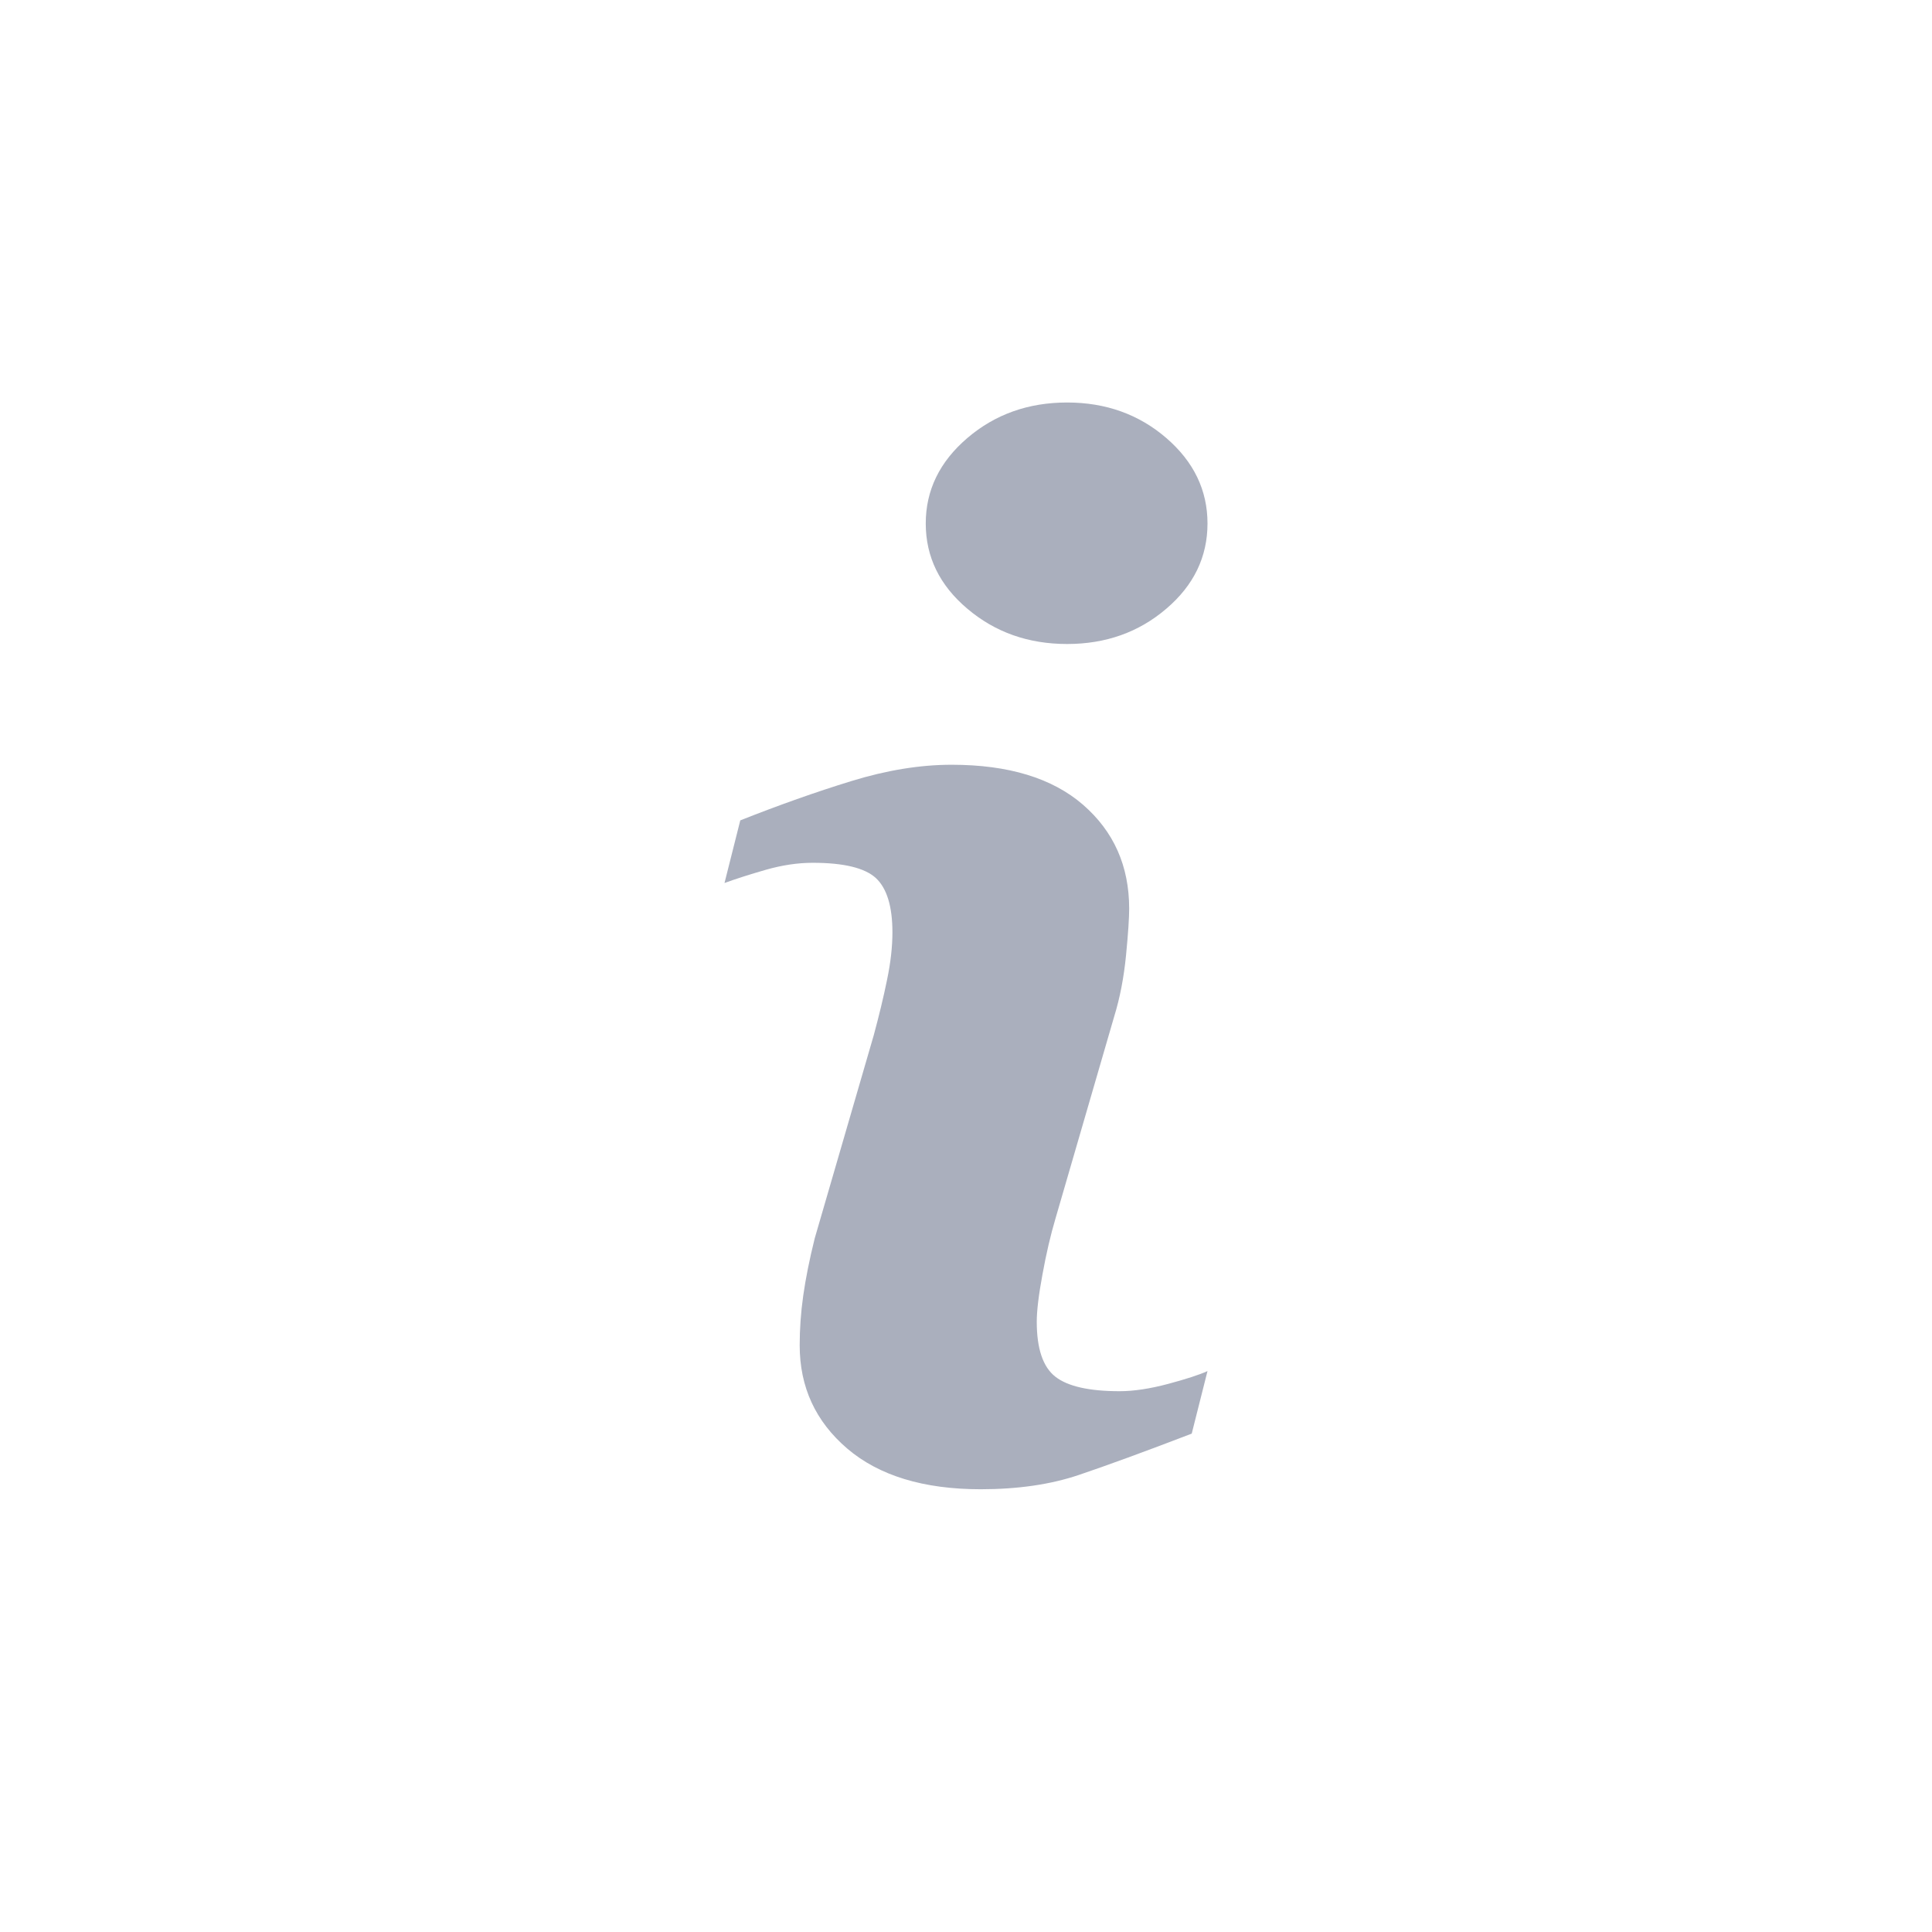<svg width="24" height="24" viewBox="0 0 24 24" fill="none" xmlns="http://www.w3.org/2000/svg">
<path fill-rule="evenodd" clip-rule="evenodd" d="M14.488 7.562C14.83 7.271 15 6.917 15 6.503C15 6.09 14.83 5.736 14.488 5.441C14.147 5.147 13.736 5 13.256 5C12.774 5 12.361 5.147 12.017 5.441C11.672 5.736 11.5 6.09 11.5 6.503C11.5 6.917 11.672 7.271 12.017 7.562C12.362 7.854 12.773 8 13.256 8C13.736 8 14.147 7.854 14.488 7.562ZM14.804 17.809L15 17.032C14.899 17.078 14.736 17.131 14.512 17.191C14.287 17.251 14.085 17.282 13.908 17.282C13.53 17.282 13.263 17.222 13.109 17.101C12.955 16.98 12.879 16.752 12.879 16.418C12.879 16.286 12.902 16.089 12.95 15.831C12.997 15.572 13.051 15.341 13.111 15.139L13.841 12.627C13.912 12.397 13.961 12.143 13.988 11.867C14.015 11.591 14.027 11.398 14.027 11.288C14.027 10.758 13.836 10.329 13.454 9.997C13.072 9.666 12.527 9.5 11.822 9.5C11.429 9.5 11.014 9.568 10.575 9.703C10.136 9.838 9.676 10.001 9.196 10.191L9 10.969C9.143 10.917 9.314 10.862 9.513 10.805C9.712 10.748 9.907 10.718 10.096 10.718C10.483 10.718 10.744 10.782 10.881 10.908C11.017 11.035 11.086 11.26 11.086 11.582C11.086 11.761 11.064 11.958 11.019 12.173C10.975 12.39 10.919 12.619 10.854 12.86L10.121 15.382C10.055 15.647 10.008 15.884 9.978 16.095C9.948 16.305 9.934 16.512 9.934 16.712C9.934 17.231 10.131 17.658 10.525 17.995C10.919 18.331 11.472 18.5 12.182 18.5C12.644 18.5 13.05 18.441 13.4 18.323C13.749 18.205 14.218 18.034 14.804 17.809Z" fill="#AAAFBD"/>
</svg>
